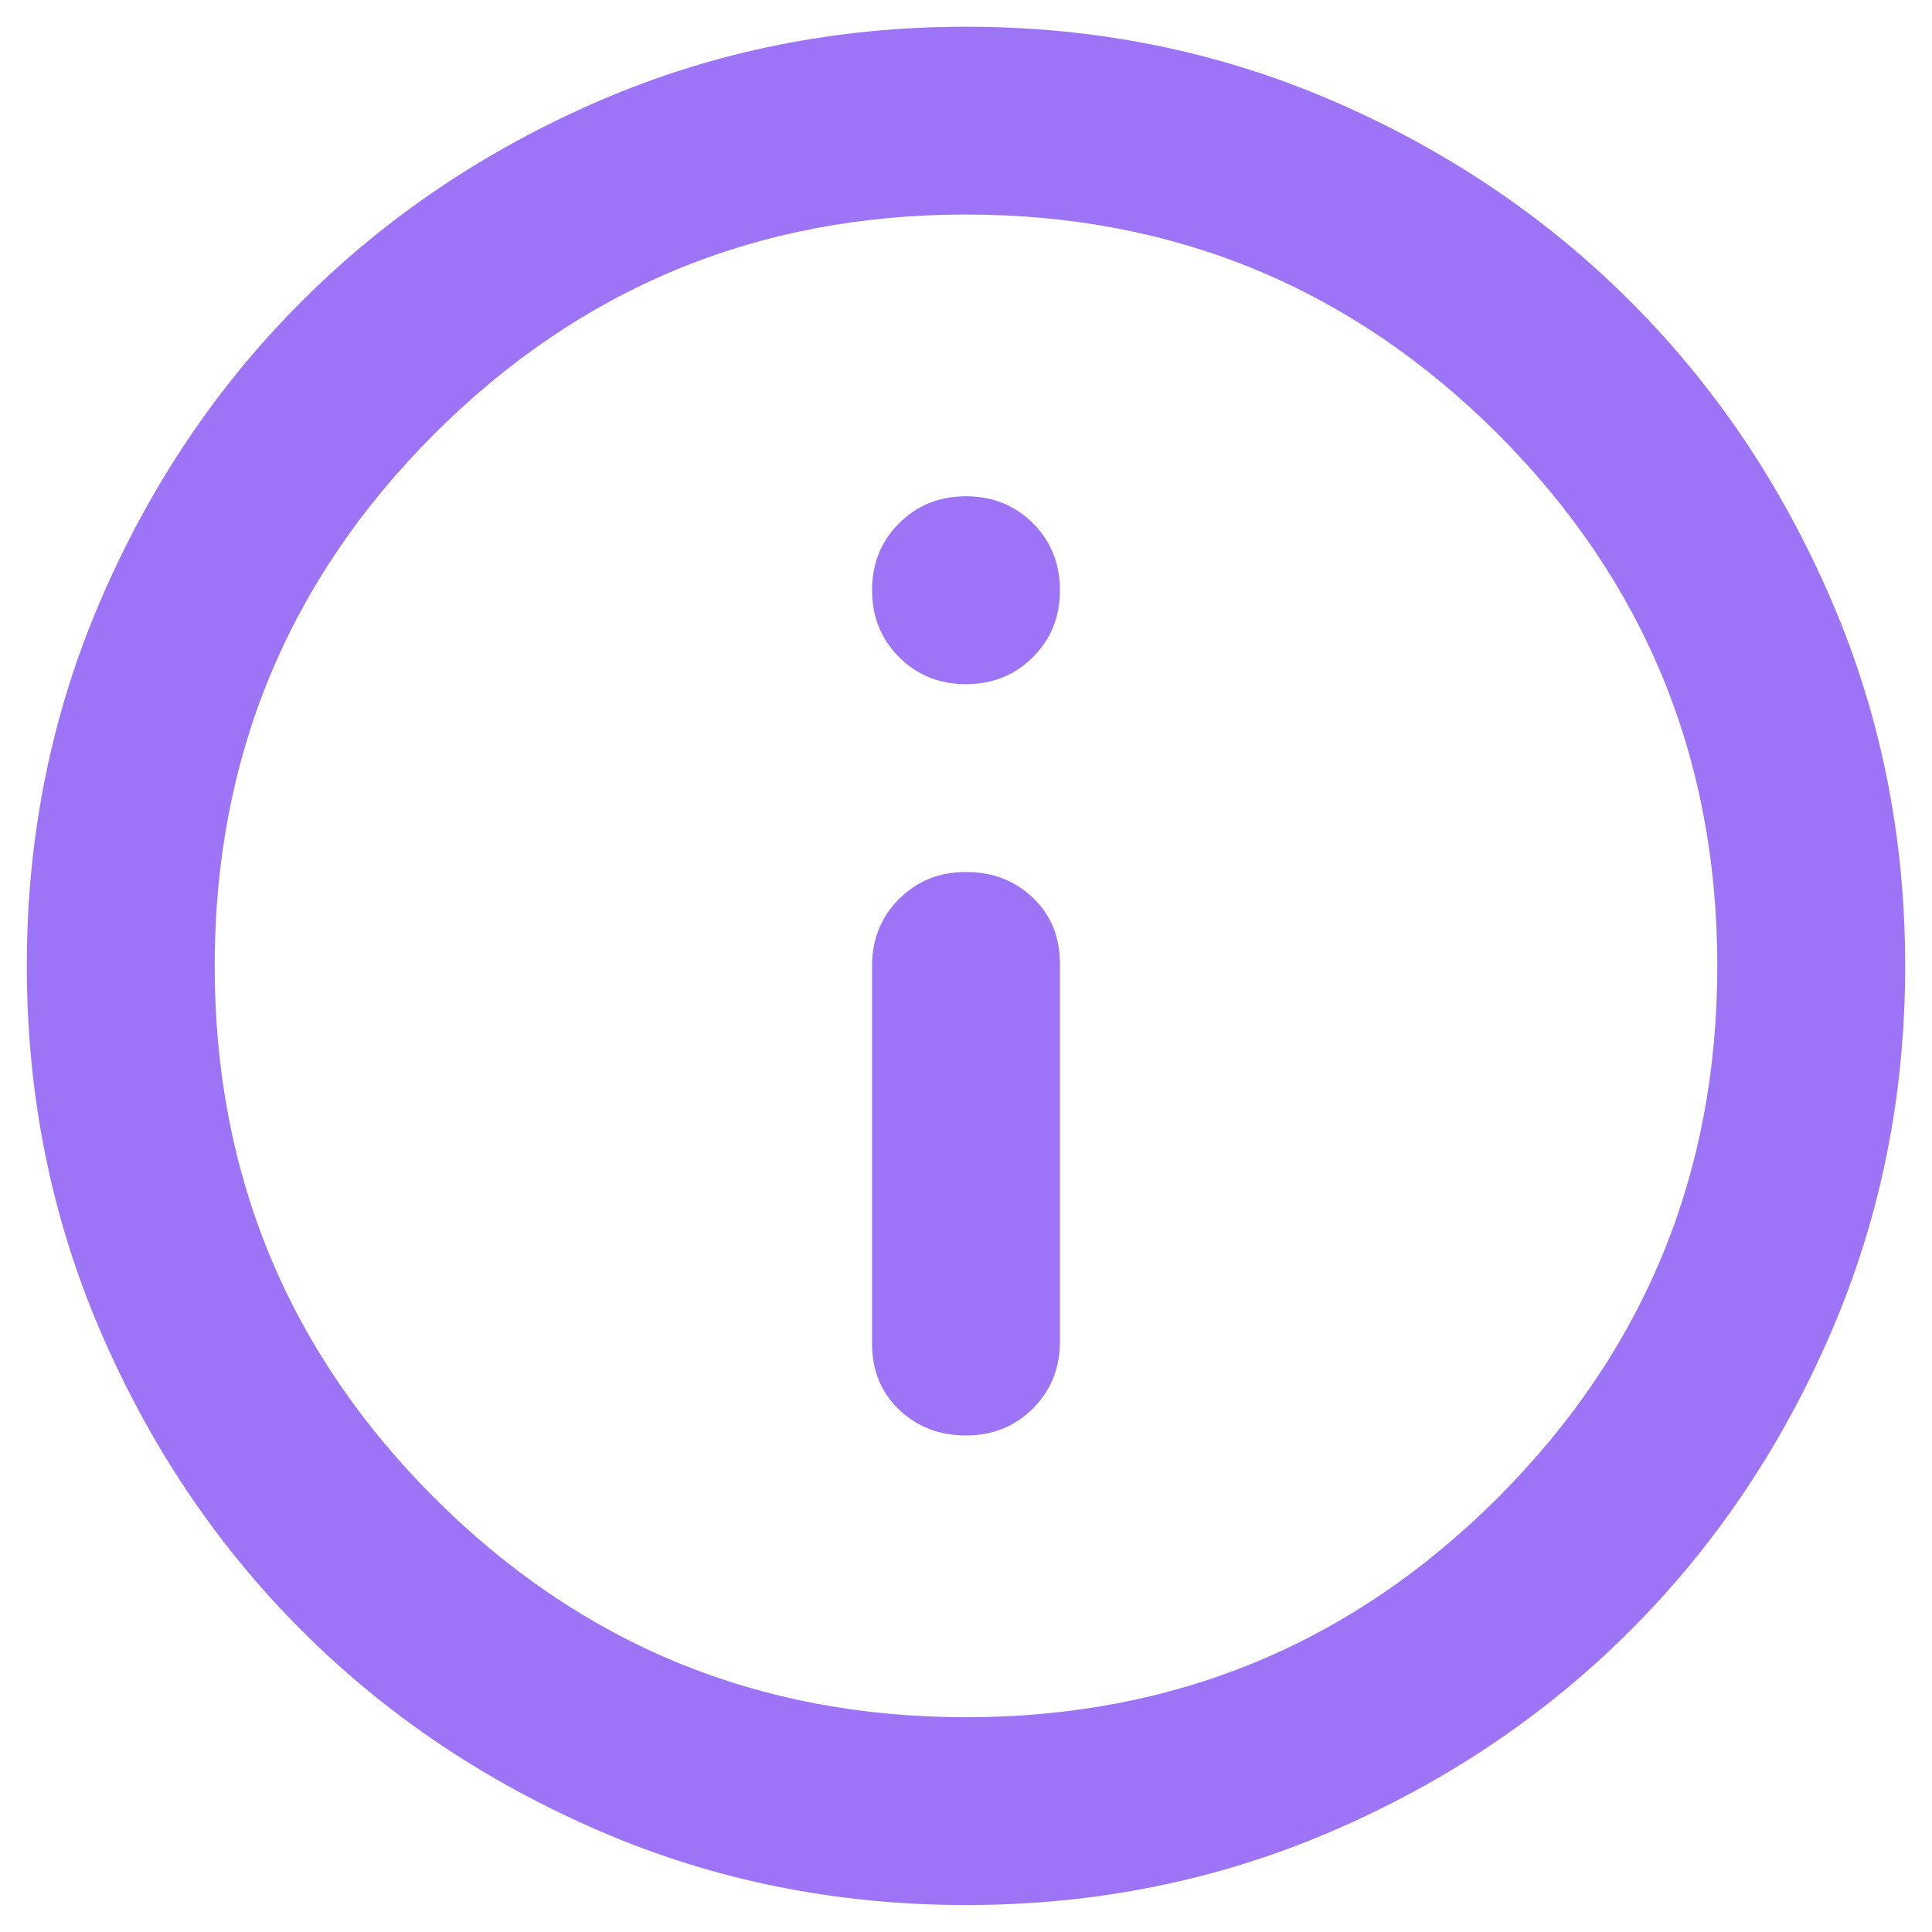 <svg width="24" height="24" viewBox="0 0 24 24" fill="none" xmlns="http://www.w3.org/2000/svg">
<path d="M12 17.832C12.331 17.832 12.608 17.72 12.832 17.496C13.055 17.273 13.167 16.996 13.167 16.665V11.97C13.167 11.639 13.055 11.367 12.832 11.153C12.608 10.939 12.331 10.832 12 10.832C11.669 10.832 11.393 10.944 11.169 11.167C10.945 11.391 10.833 11.668 10.833 11.999V16.695C10.833 17.025 10.945 17.297 11.169 17.511C11.393 17.725 11.669 17.832 12 17.832ZM12 8.499C12.331 8.499 12.608 8.387 12.832 8.163C13.055 7.939 13.167 7.663 13.167 7.332C13.167 7.001 13.055 6.724 12.832 6.5C12.608 6.277 12.331 6.165 12 6.165C11.669 6.165 11.393 6.277 11.169 6.5C10.945 6.724 10.833 7.001 10.833 7.332C10.833 7.663 10.945 7.939 11.169 8.163C11.393 8.387 11.669 8.499 12 8.499ZM12 23.665C10.386 23.665 8.869 23.359 7.45 22.746C6.031 22.134 4.796 21.303 3.746 20.253C2.696 19.203 1.865 17.968 1.253 16.549C0.64 15.129 0.333 13.613 0.333 11.999C0.333 10.385 0.64 8.868 1.253 7.449C1.865 6.029 2.696 4.795 3.746 3.745C4.796 2.695 6.031 1.863 7.45 1.25C8.869 0.638 10.386 0.332 12 0.332C13.614 0.332 15.131 0.638 16.55 1.25C17.97 1.863 19.204 2.695 20.254 3.745C21.304 4.795 22.135 6.029 22.747 7.449C23.36 8.868 23.667 10.385 23.667 11.999C23.667 13.613 23.36 15.129 22.747 16.549C22.135 17.968 21.304 19.203 20.254 20.253C19.204 21.303 17.97 22.134 16.55 22.746C15.131 23.359 13.614 23.665 12 23.665ZM12 21.332C14.586 21.332 16.788 20.423 18.607 18.605C20.424 16.787 21.333 14.585 21.333 11.999C21.333 9.413 20.424 7.21 18.607 5.392C16.788 3.574 14.586 2.665 12 2.665C9.414 2.665 7.212 3.574 5.394 5.392C3.576 7.21 2.667 9.413 2.667 11.999C2.667 14.585 3.576 16.787 5.394 18.605C7.212 20.423 9.414 21.332 12 21.332Z" fill="#9C74F5"/>
</svg>
